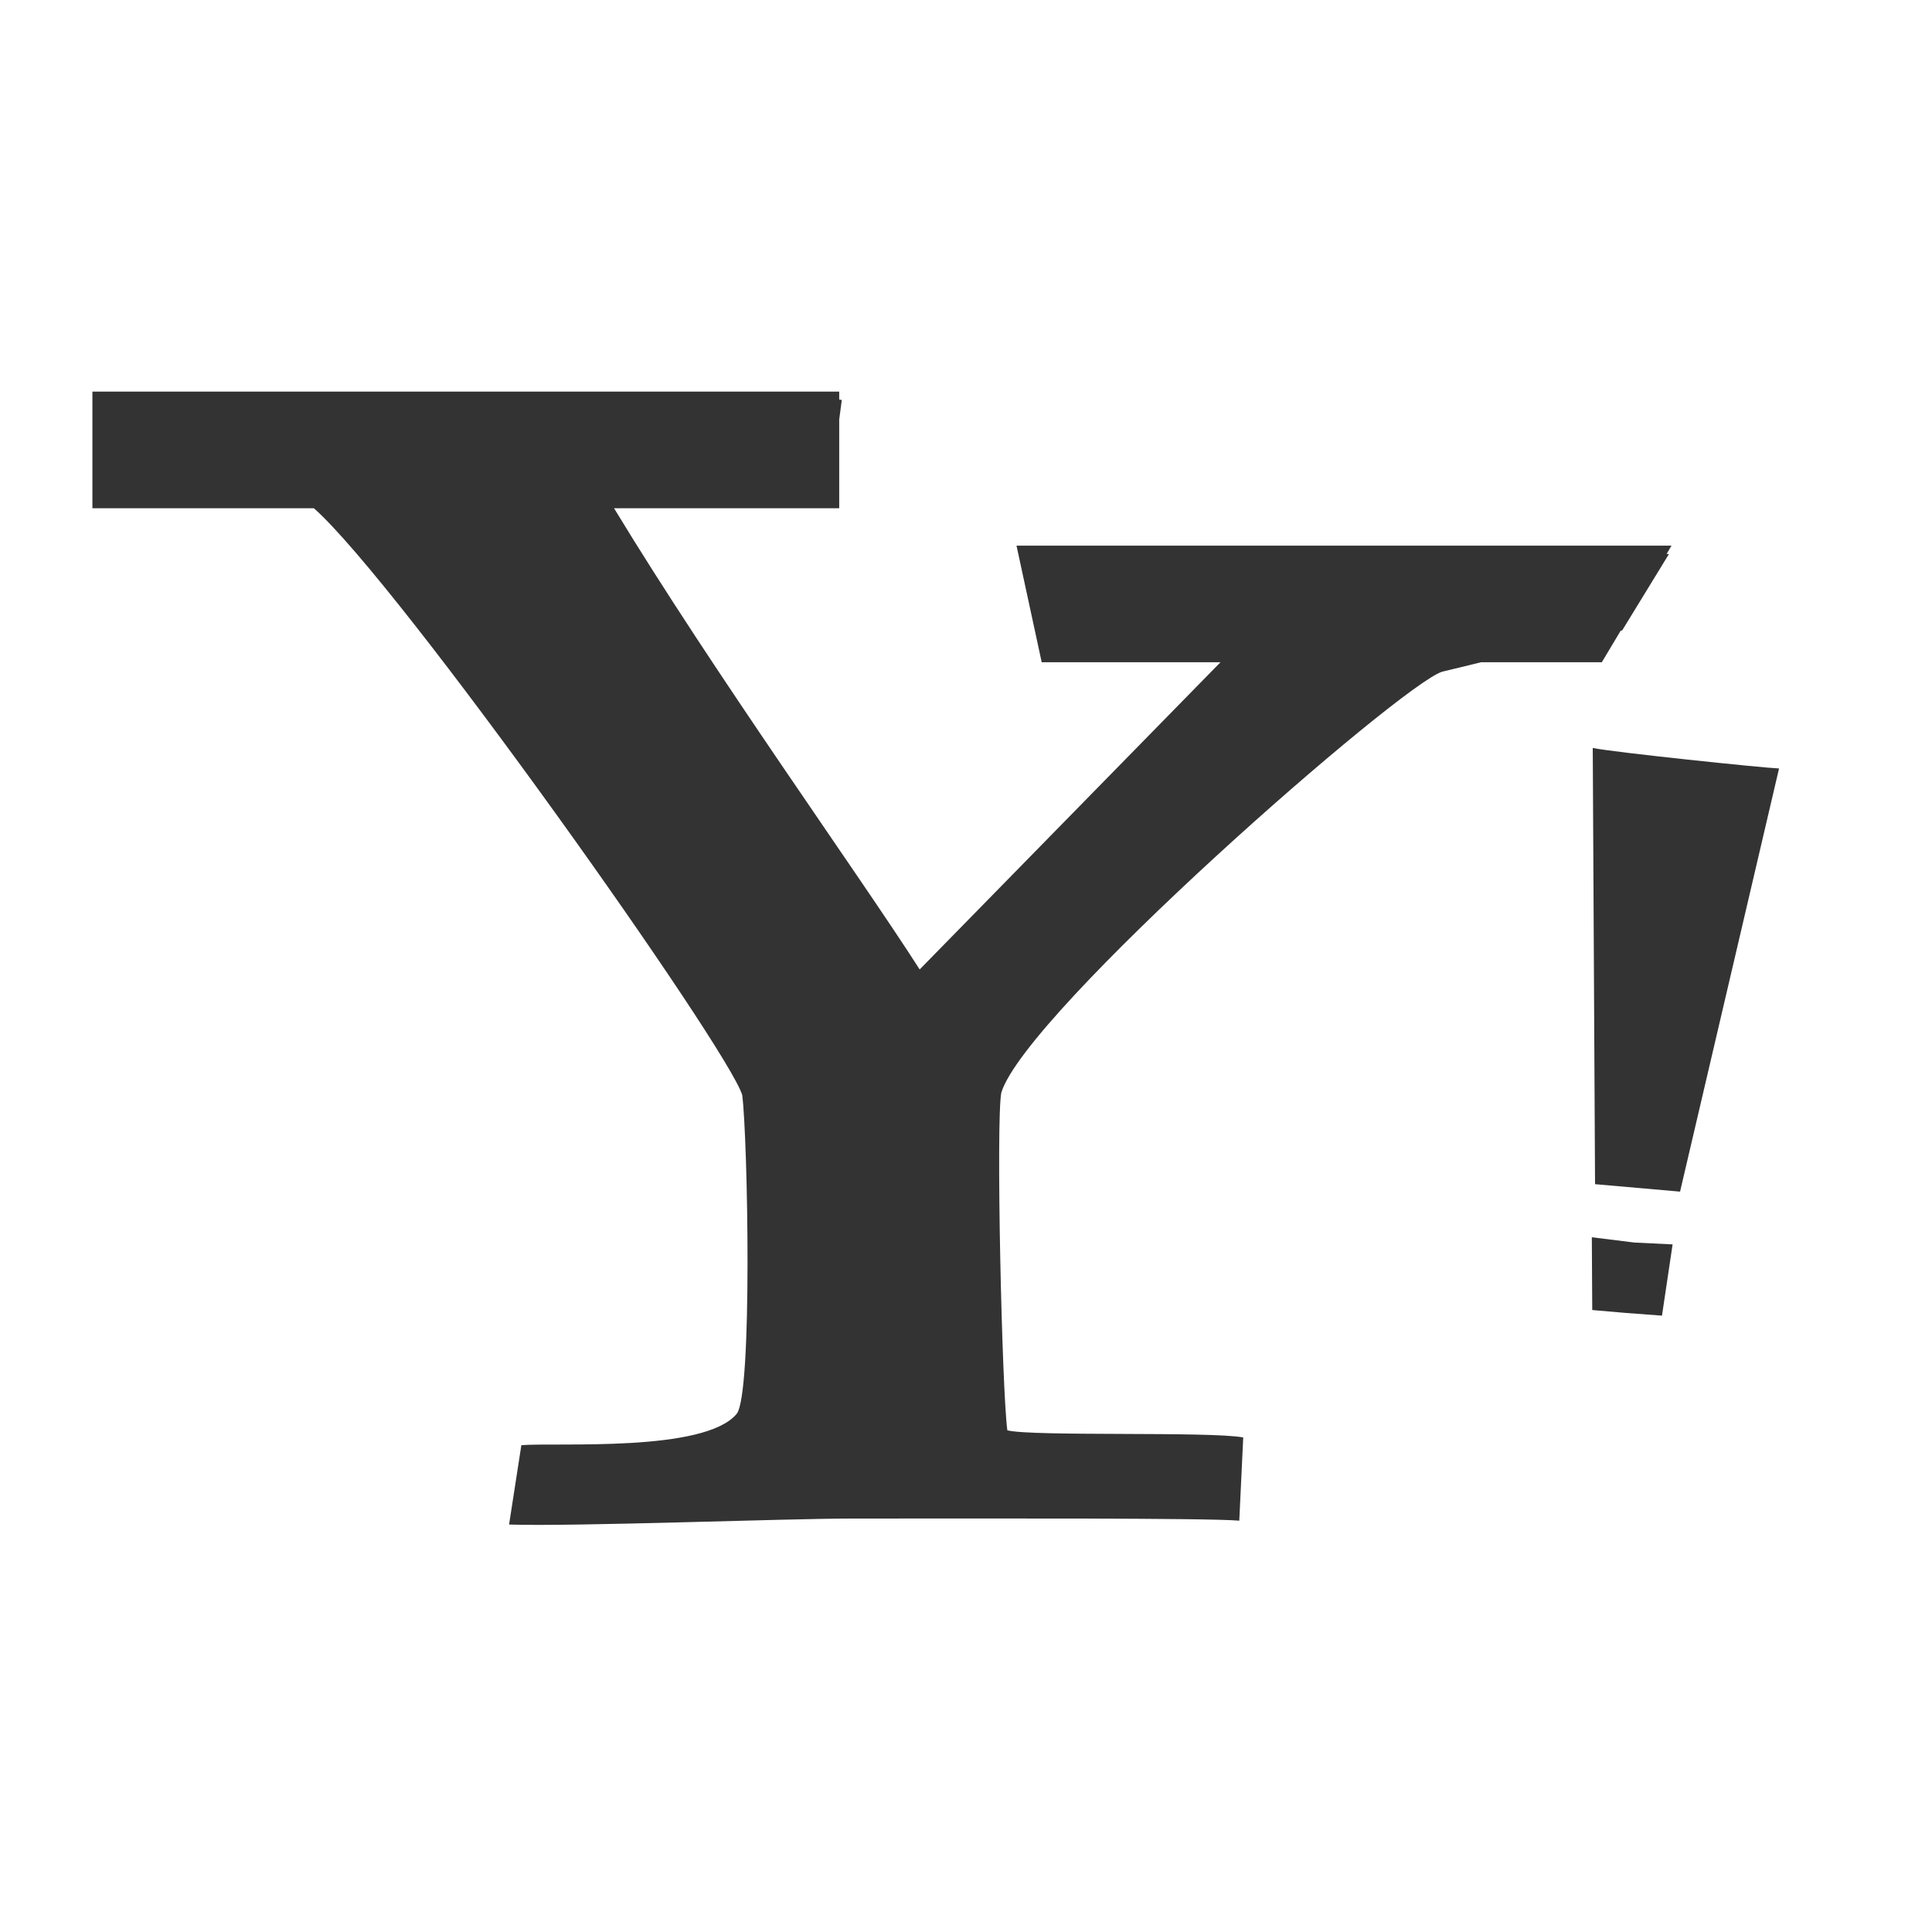 <svg width="42" height="42" xmlns="http://www.w3.org/2000/svg">

 <g>
  <title>background</title>
  <rect fill="none" id="canvas_background" height="44" width="44" y="-1" x="-1"/>
 </g>
 <g>
  <title>Layer 1</title>
  <path fill="#333333" id="svg_2" d="m31.354,14.601c0.202,-0.046 0.502,-0.121 0.841,-0.204l2.627,0l0.409,-0.684c0.009,-0.005 0.024,-0.007 0.033,-0.007l1.017,-1.661c-0.015,0 -0.039,-0.003 -0.05,-0.003l0.106,-0.18l-14.239,0l0.548,2.535l3.886,0l-6.539,6.678c-1.335,-2.085 -4.462,-6.43 -6.644,-10.026l4.895,0l0,-1.929l0.056,-0.425c-0.015,-0.003 -0.042,-0.008 -0.056,-0.008l0,-0.174l-16.235,0l0,2.536l4.815,0c1.868,1.653 9.016,11.75 9.312,12.758c0.119,0.943 0.228,6.509 -0.122,6.93c-0.703,0.841 -3.907,0.618 -4.68,0.68l-0.267,1.725c1.412,0.047 6.006,-0.13 7.434,-0.13c2.815,0 7.745,-0.015 8.44,0.046l0.086,-1.809c-0.711,-0.136 -4.592,-0.017 -5.128,-0.155c-0.119,-0.876 -0.25,-6.736 -0.131,-7.342c0.536,-1.749 8.69,-8.877 9.584,-9.15z"/>
  <path fill="#333333" id="svg_3" d="m34.675,25.743l1.848,0.162l2.152,-9.199c-0.359,-0.014 -3.626,-0.355 -4.05,-0.446l0.05,9.483z"/>
  <polygon fill="#333333" id="svg_4" points="34.605,26.897 34.614,28.479 35.342,28.542 36.13,28.601 36.361,27.052 35.531,27.012 "/>
 </g>
</svg>